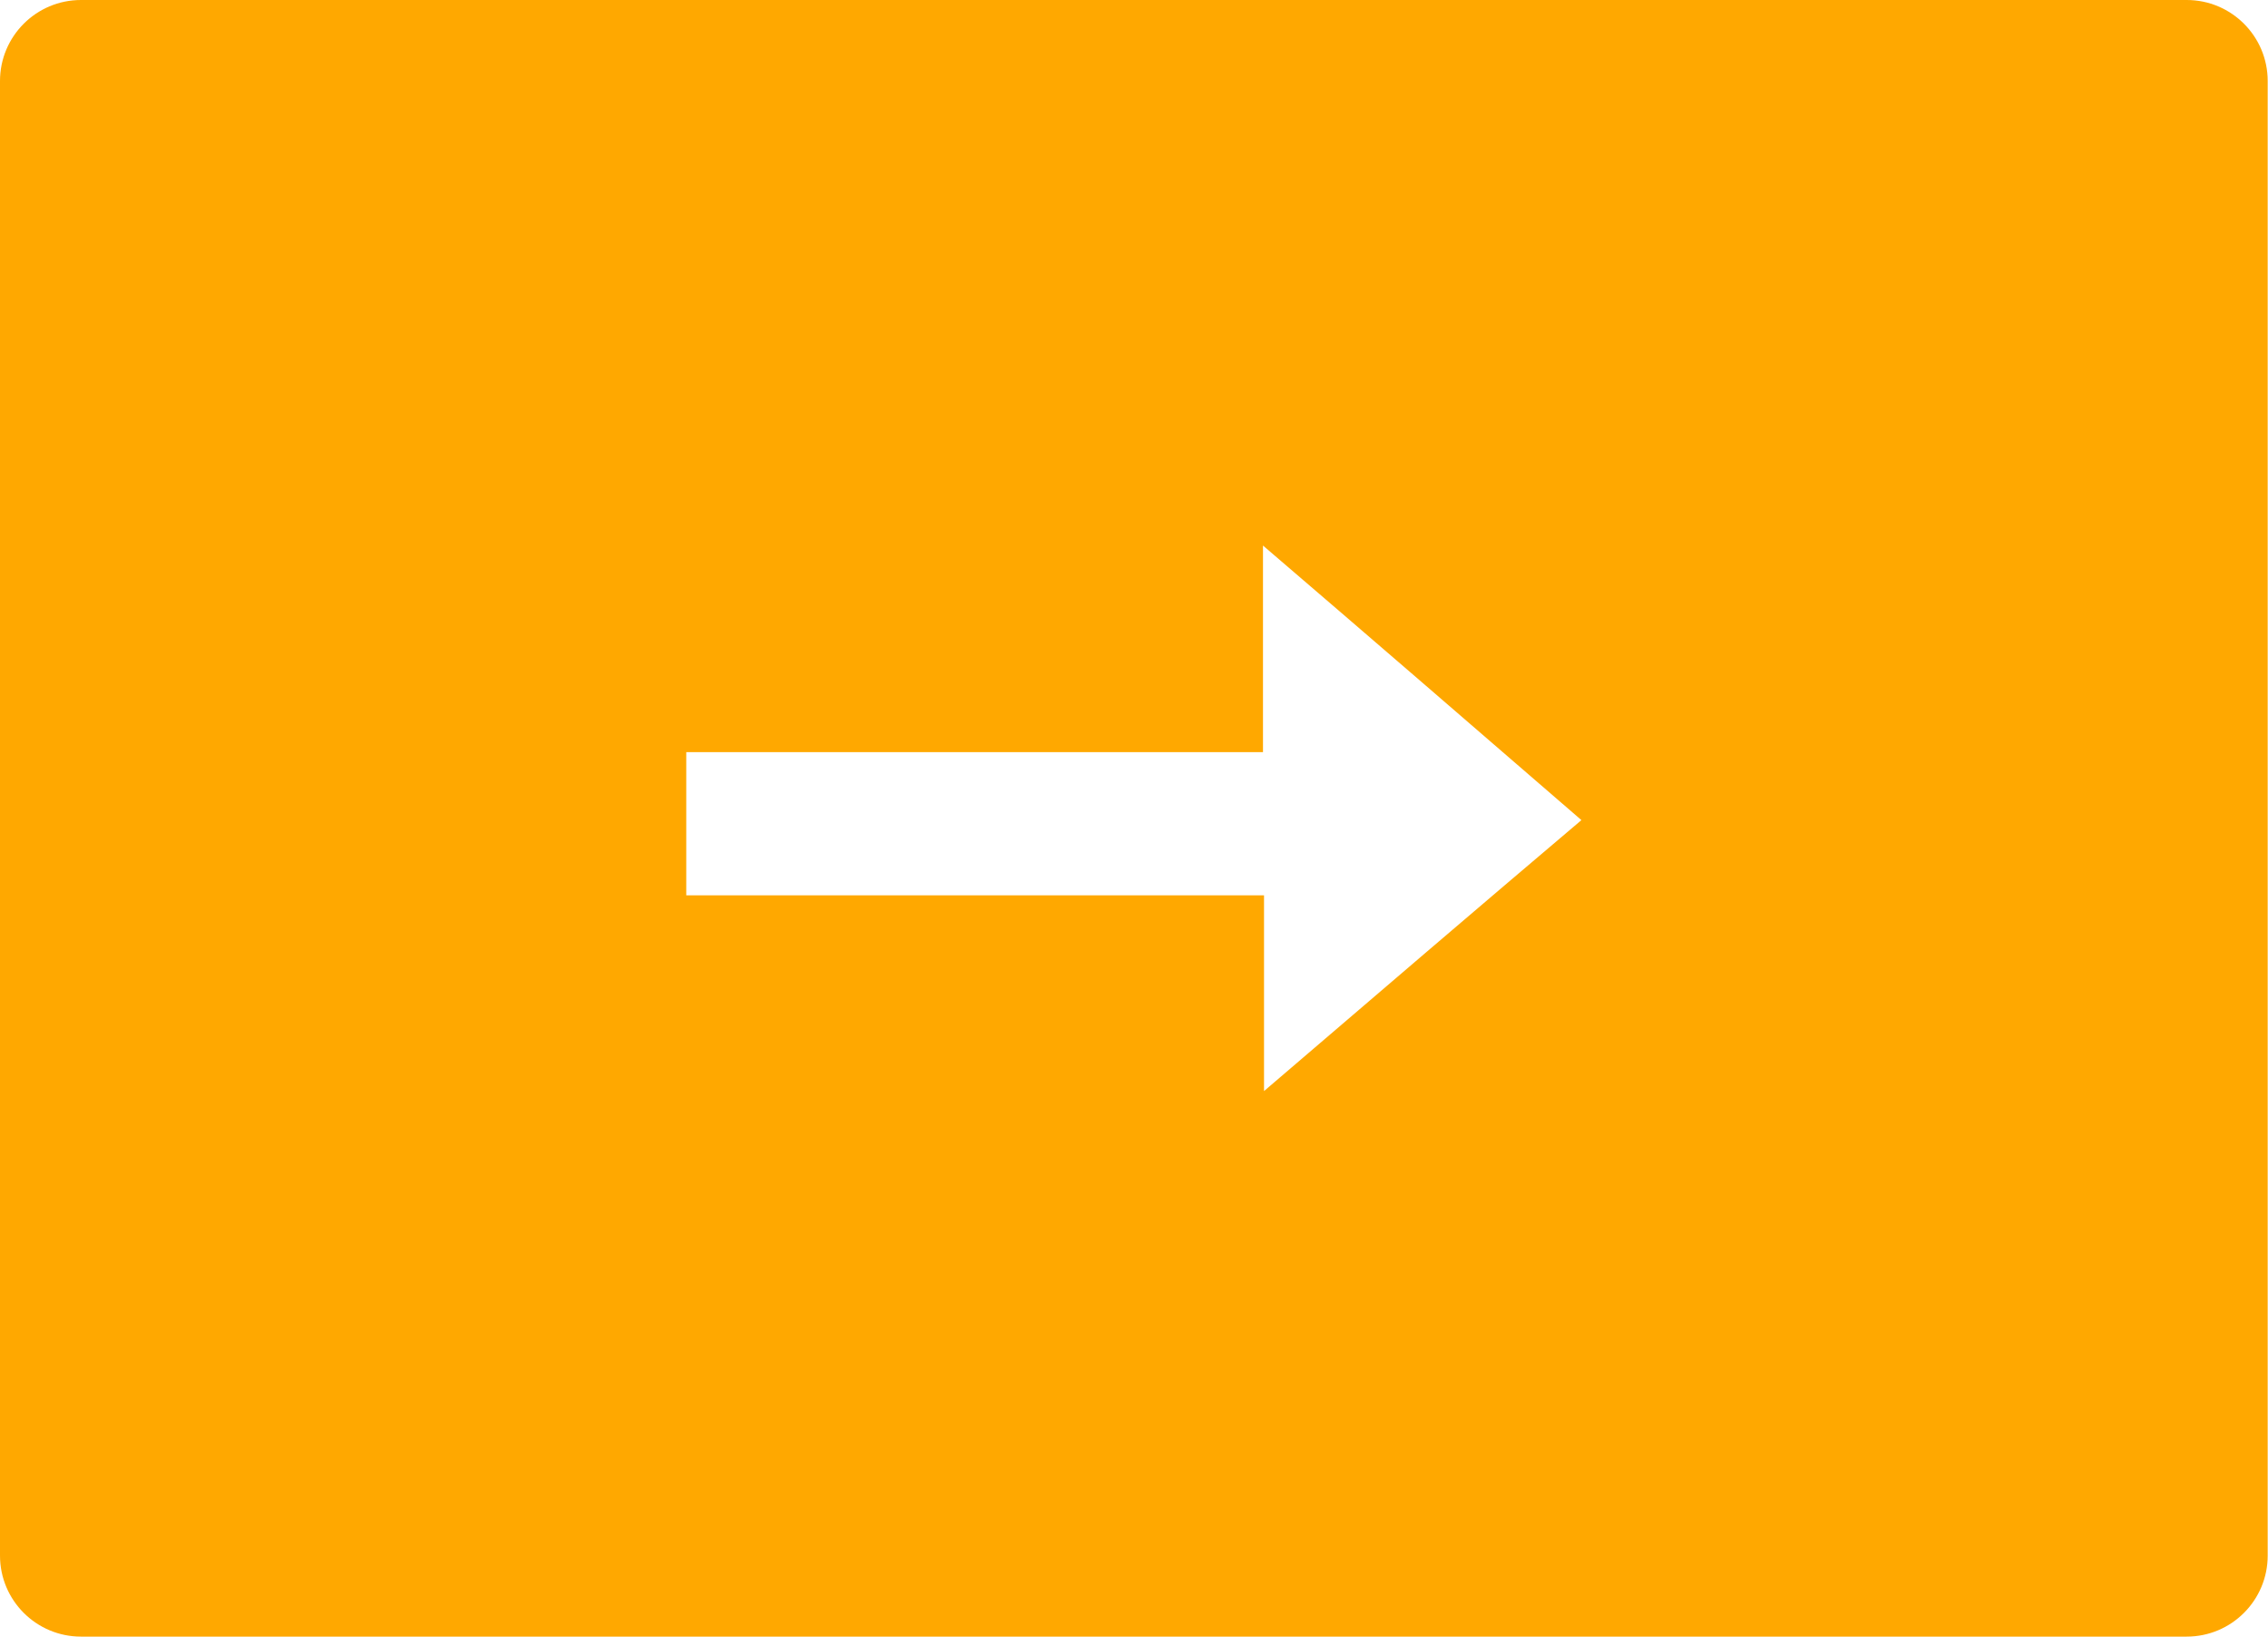 <svg width="140" height="101" viewBox="0 0 140 101" fill="none" xmlns="http://www.w3.org/2000/svg">
<path fill-rule="evenodd" clip-rule="evenodd" d="M5 0C2.239 0 0 2.239 0 5V96C0 98.761 2.239 101 5 101H134.981C137.742 101 139.981 98.761 139.981 96V5C139.981 2.239 137.742 0 134.981 0H5ZM78.026 55.254V67.333L78.37 67.039C84.852 61.487 91.389 55.887 97.618 50.612L97.052 50.122C90.827 44.739 84.424 39.203 77.962 33.667V46.417H42.362V55.254H78.026Z" fill="#FFA800"/>
</svg>
